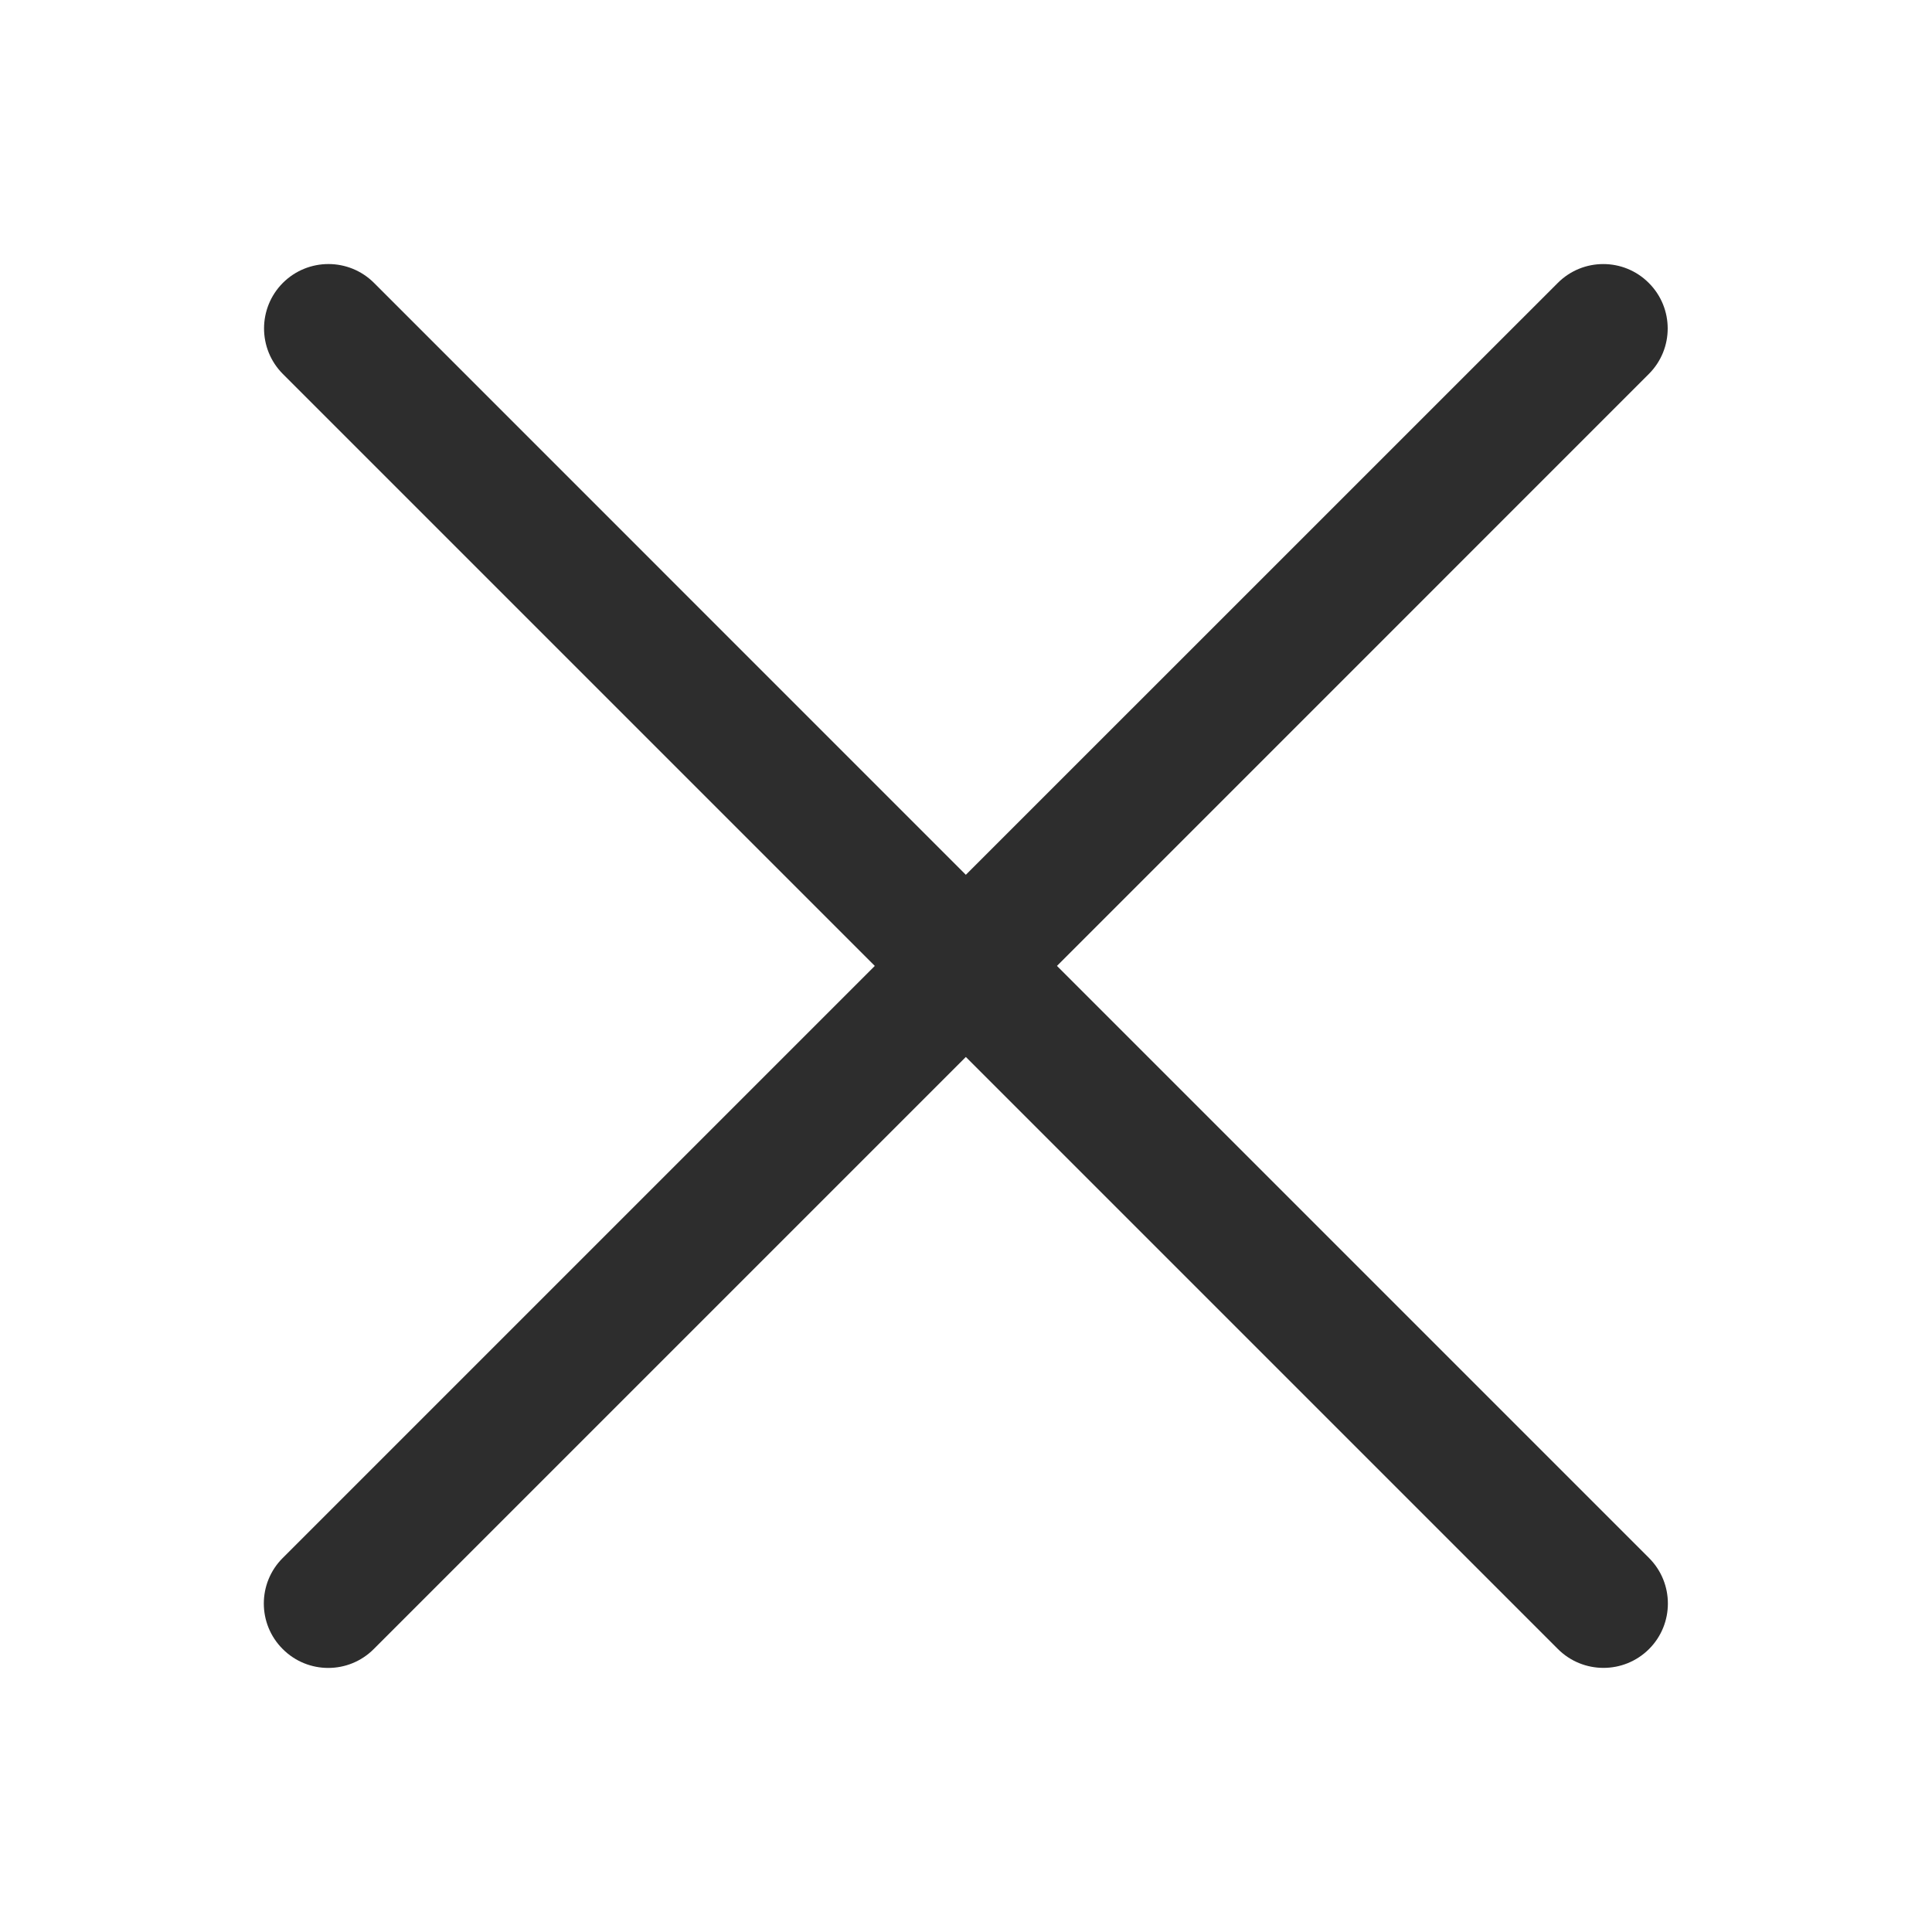 <svg width="24" height="24" viewBox="0 0 24 24" fill="none" xmlns="http://www.w3.org/2000/svg">
<path fill-rule="evenodd" clip-rule="evenodd" d="M20.482 4.646C20.795 4.334 20.795 3.827 20.482 3.515C20.17 3.202 19.663 3.202 19.351 3.515L11.998 10.867L4.646 3.514C4.333 3.202 3.827 3.202 3.514 3.514C3.202 3.827 3.202 4.333 3.514 4.646L10.867 11.999L3.512 19.354C3.199 19.666 3.199 20.173 3.512 20.485C3.824 20.798 4.331 20.798 4.643 20.485L11.998 13.13L19.353 20.485C19.666 20.797 20.172 20.797 20.485 20.485C20.797 20.173 20.797 19.666 20.485 19.354L13.13 11.999L20.482 4.646Z" fill="#2D2D2D"/>
</svg>
